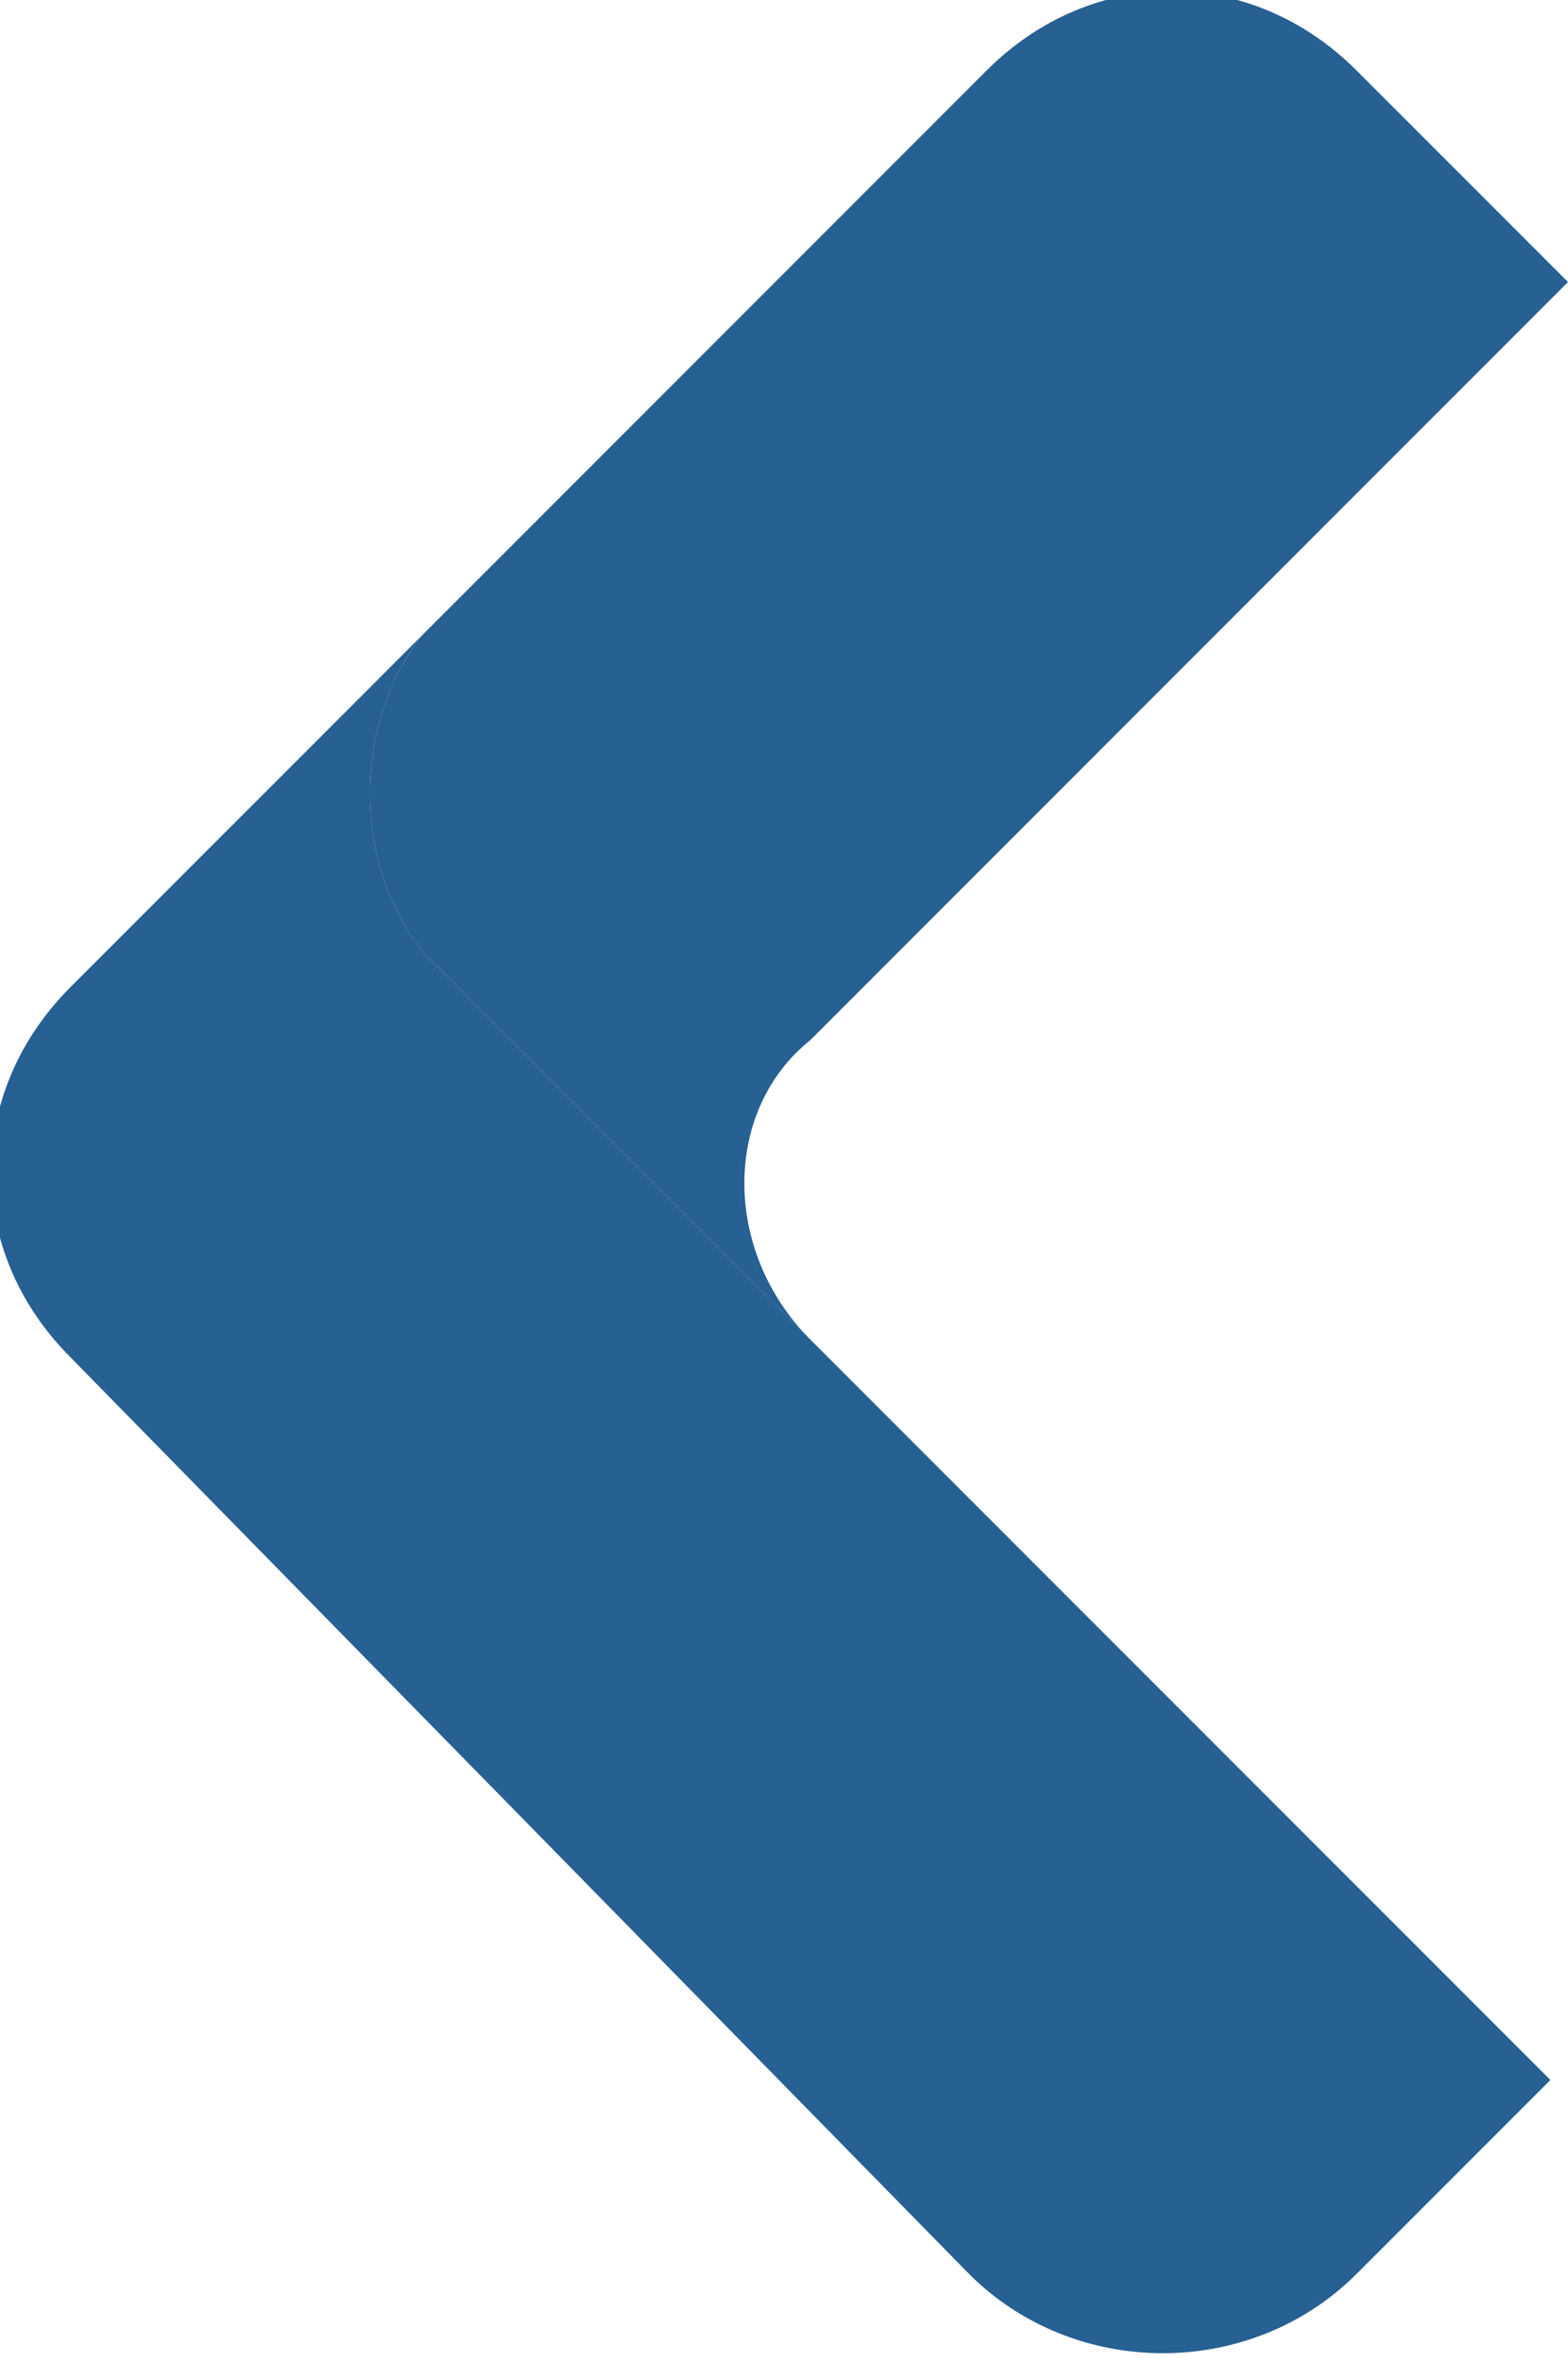 <?xml version="1.0" encoding="utf-8"?>
<!-- Generator: Adobe Illustrator 22.1.0, SVG Export Plug-In . SVG Version: 6.00 Build 0)  -->
<svg version="1.1" id="Layer_1" xmlns="http://www.w3.org/2000/svg" xmlns:xlink="http://www.w3.org/1999/xlink" x="0px" y="0px"
	 viewBox="0 0 8.9 13.4" style="enable-background:new 0 0 8.9 13.4;" xml:space="preserve">
<style type="text/css">
	.st0{fill:#276092;}
</style>
<g transform="translate(0)">
	<path class="st0" d="M4.6,7.6c-0.5-0.5-0.5-1.3,0-1.7l4.3-4.3L7.7,0.4c-0.6-0.6-1.5-0.6-2.1,0L2.4,3.6C2,4.1,2,4.9,2.4,5.4L4.6,7.6
		z"/>
	<path class="st0" d="M7.7,12.9l1.1-1.1L2.4,5.4C2,4.9,2,4.1,2.4,3.6l-2,2c-0.6,0.6-0.6,1.5,0,2.1l5.1,5.2
		C6.1,13.5,7.1,13.5,7.7,12.9C7.7,13,7.7,12.9,7.7,12.9z"/>
</g>
</svg>
